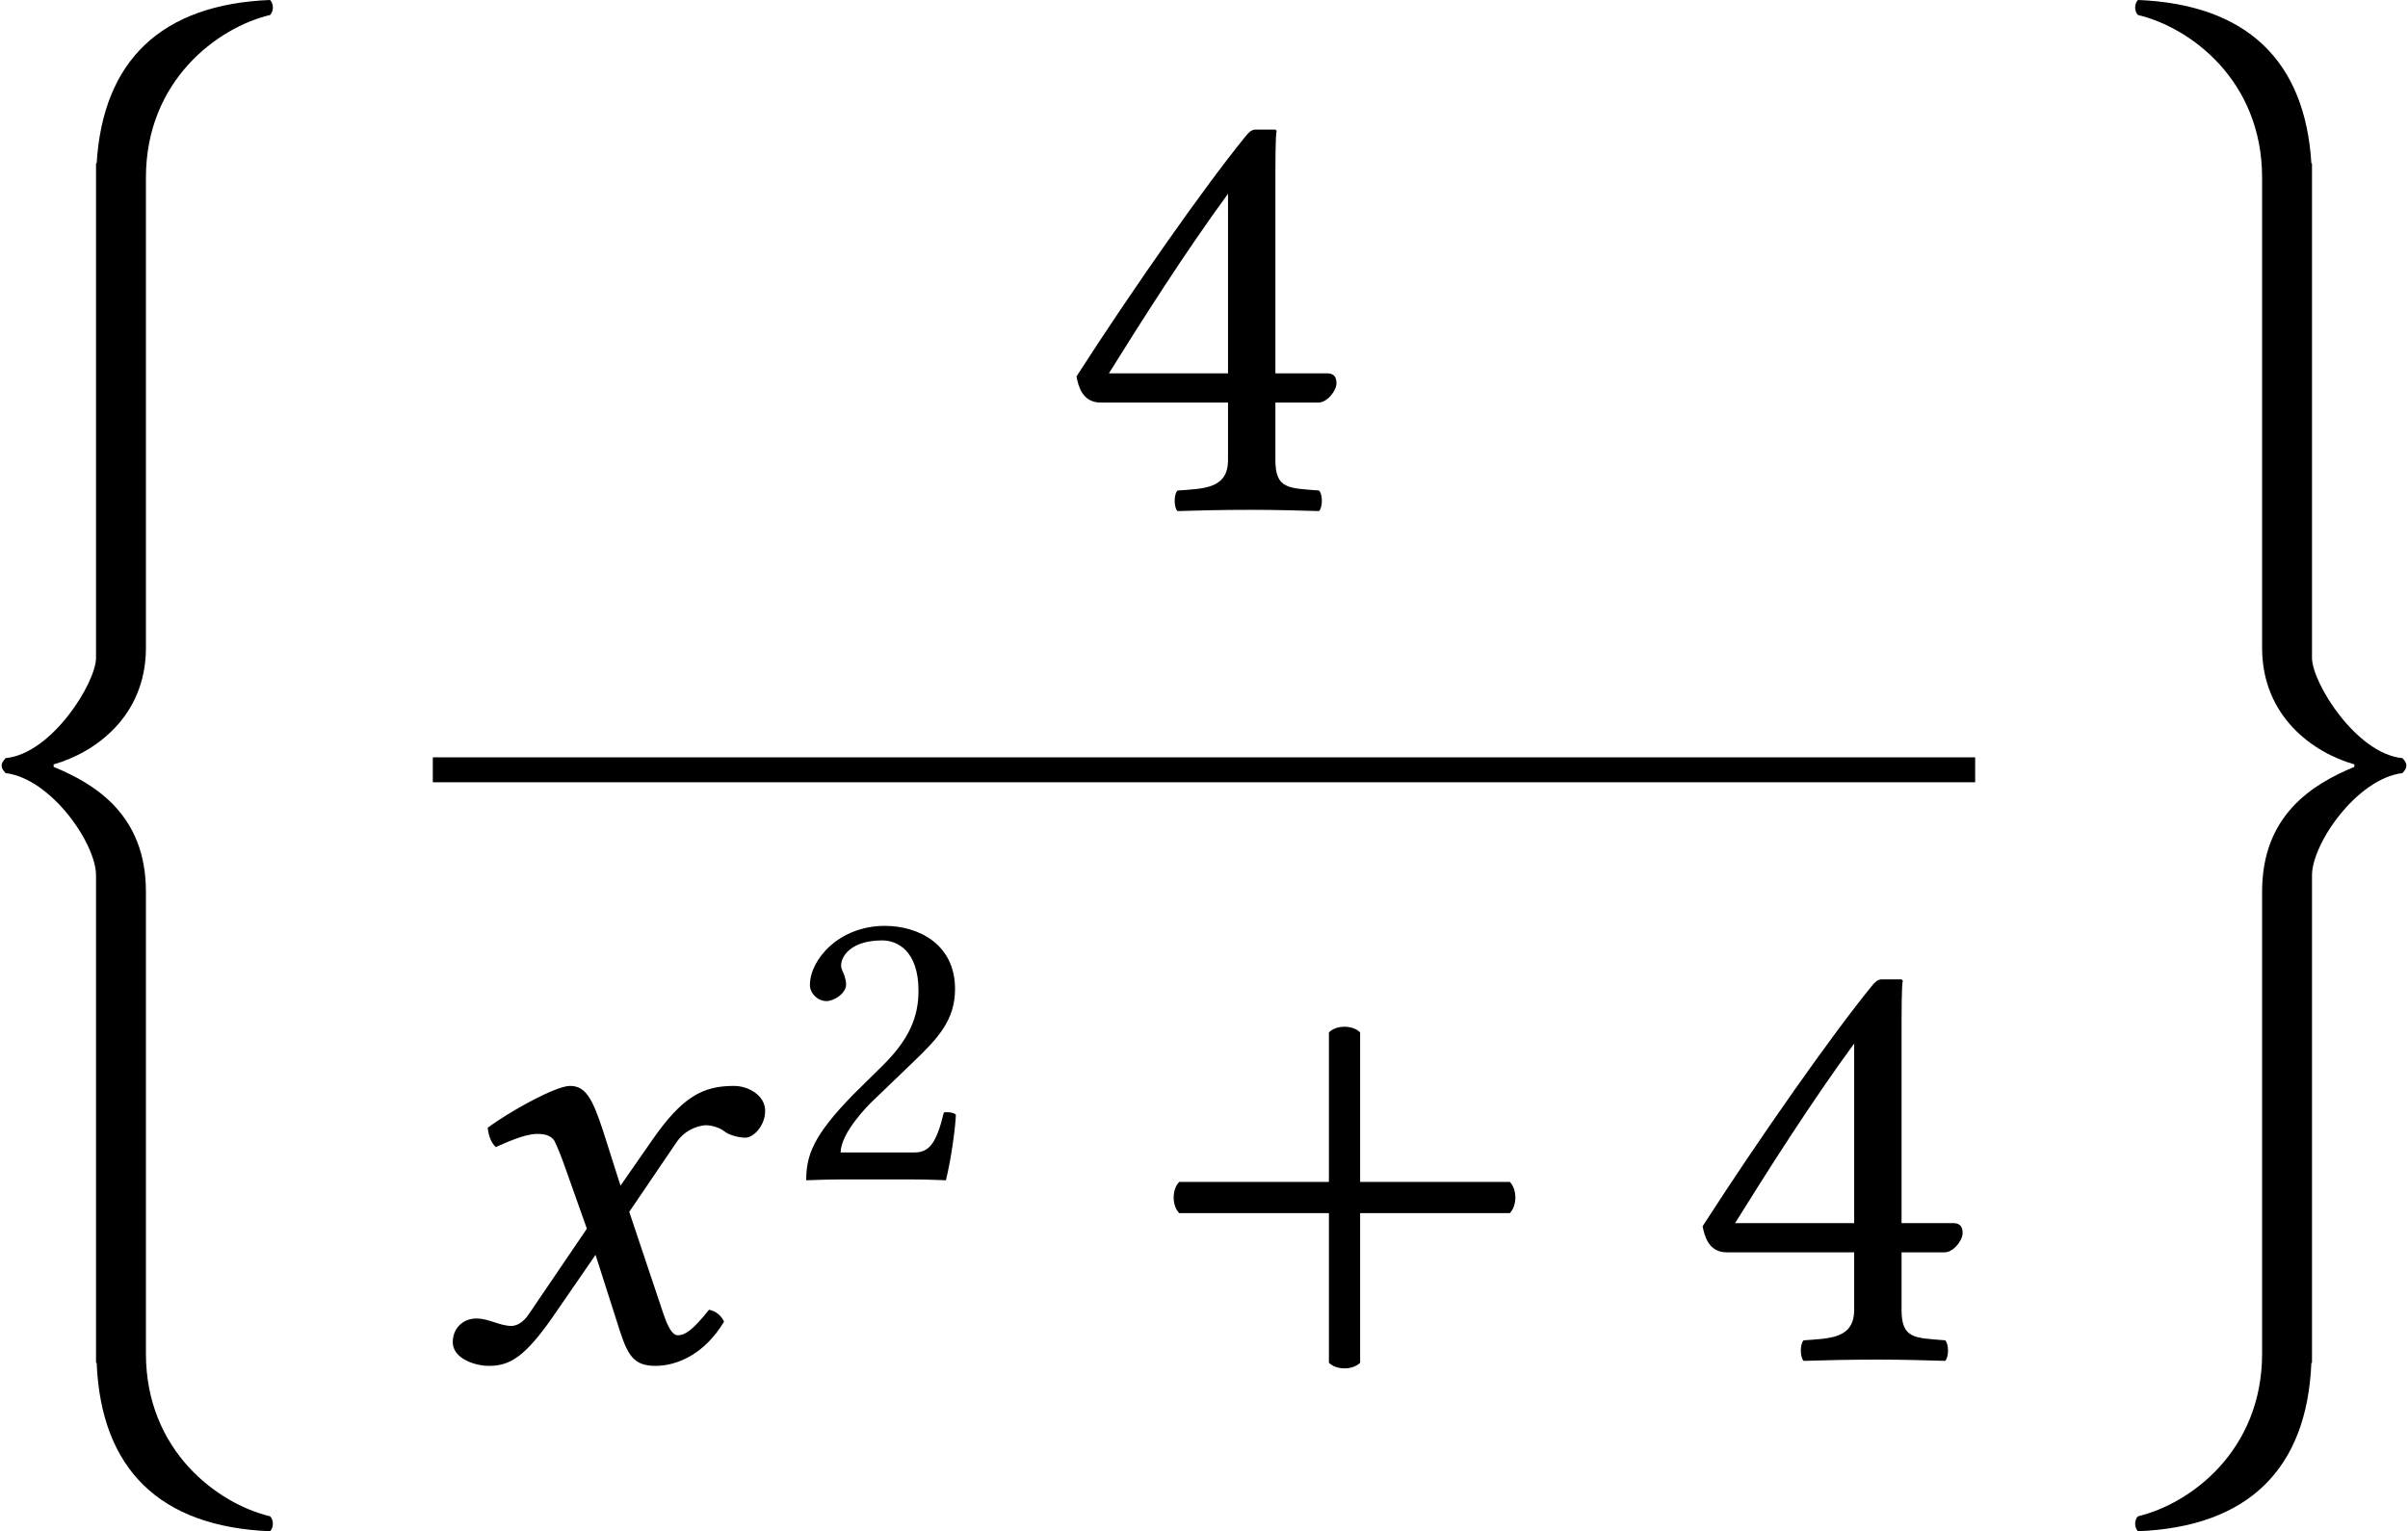 <?xml version='1.0' encoding='UTF-8'?>
<!-- This file was generated by dvisvgm 3.2.2 -->
<svg version='1.1' xmlns='http://www.w3.org/2000/svg' xmlns:xlink='http://www.w3.org/1999/xlink' width='64.624pt' height='41.107pt' viewBox='488.932 793.129 64.624 41.107'>
<defs>
<path id='g1-120' d='M.488-.46C.335-.46 .223-.349 .223-.195C.223-.014 .467 .07 .628 .07C.865 .07 1.032-.035 1.339-.474L1.82-1.172L2.092-.321C2.183-.042 2.253 .07 2.49 .07C2.734 .07 3.041-.063 3.257-.425C3.229-.488 3.166-.544 3.089-.558C2.908-.328 2.817-.272 2.741-.272C2.678-.272 2.629-.363 2.573-.53L2.197-1.653L2.727-2.434C2.838-2.594 3.006-2.622 3.055-2.622C3.11-2.622 3.201-2.601 3.264-2.552C3.313-2.511 3.424-2.483 3.494-2.483C3.592-2.483 3.717-2.622 3.717-2.783C3.717-2.957 3.529-3.062 3.368-3.062C3.02-3.062 2.79-2.943 2.448-2.448L2.099-1.946L1.904-2.559C1.785-2.922 1.709-3.062 1.534-3.062C1.374-3.062 .858-2.776 .614-2.594C.621-2.518 .649-2.427 .704-2.378C.788-2.413 1.018-2.525 1.165-2.525C1.248-2.525 1.318-2.511 1.36-2.448C1.388-2.392 1.437-2.273 1.478-2.155L1.723-1.465L1.074-.509C1.004-.404 .928-.377 .879-.377C.746-.377 .628-.46 .488-.46Z'/>
<path id='g3-43' d='M2.085 .035C2.169 .119 2.35 .119 2.434 .035V-1.639H4.108C4.191-1.723 4.191-1.904 4.108-1.988H2.434V-3.661C2.35-3.745 2.169-3.745 2.085-3.661V-1.988H.411C.328-1.904 .328-1.723 .411-1.639H2.085V.035Z'/>
<path id='g3-50' d='M.425-3.264C.425-3.117 .558-2.992 .704-2.992C.823-2.992 1.032-3.117 1.032-3.271C1.032-3.327 1.018-3.368 1.004-3.417S.948-3.529 .948-3.585C.948-3.759 1.13-4.01 1.639-4.01C1.89-4.01 2.246-3.836 2.246-3.166C2.246-2.72 2.085-2.357 1.674-1.939L1.158-1.43C.474-.732 .363-.398 .363 .014C.363 .014 .718 0 .941 0H2.162C2.385 0 2.706 .014 2.706 .014C2.797-.356 2.866-.879 2.873-1.088C2.831-1.123 2.741-1.137 2.671-1.123C2.552-.628 2.434-.453 2.183-.453H.941C.941-.788 1.423-1.262 1.458-1.297L2.162-1.974C2.559-2.357 2.859-2.664 2.859-3.194C2.859-3.947 2.246-4.254 1.681-4.254C.907-4.254 .425-3.682 .425-3.264Z'/>
<path id='g3-52' d='M2.999-1.527H2.42V-3.564C2.42-3.912 2.42-4.184 2.434-4.24L2.42-4.254H2.197C2.148-4.254 2.113-4.212 2.085-4.177C1.646-3.64 .837-2.49 .195-1.492C.216-1.388 .258-1.2 .467-1.2H1.89V-.558C1.89-.237 1.625-.237 1.325-.216C1.283-.174 1.283-.028 1.325 .014C1.548 .007 1.827 0 2.148 0C2.42 0 2.685 .007 2.908 .014C2.95-.028 2.95-.174 2.908-.216C2.566-.244 2.42-.23 2.42-.558V-1.2H2.901C2.999-1.2 3.103-1.332 3.103-1.416C3.103-1.485 3.075-1.527 2.999-1.527ZM1.89-3.536V-1.527H.558C.914-2.099 1.409-2.88 1.89-3.536Z'/>
<path id='g0-60' d='M1.913 11.816C2.58 11.626 3.377 11.049 3.387 9.973V2.441C3.387 .887 4.533 .04 5.37-.159C5.43-.219 5.43-.339 5.37-.399C3.636-.329 2.7 .568 2.6 2.212H2.59V10.112C2.59 10.511 1.883 11.646 1.146 11.716C1.056 11.806 1.066 11.875 1.146 11.955C1.873 12.045 2.59 13.081 2.59 13.589V21.38H2.6C2.67 23.073 3.606 24 5.37 24.07C5.43 24.01 5.43 23.89 5.37 23.831C4.533 23.631 3.387 22.785 3.387 21.23V13.848C3.387 12.633 2.59 12.134 1.913 11.856V11.816Z'/>
<path id='g0-61' d='M3.587 9.973C3.597 11.049 4.394 11.626 5.061 11.816V11.856C4.384 12.134 3.587 12.633 3.587 13.848V21.23C3.587 22.785 2.441 23.631 1.604 23.831C1.544 23.89 1.544 24.01 1.604 24.07C3.367 24 4.304 23.073 4.374 21.38H4.384V13.589C4.384 13.081 5.101 12.045 5.828 11.955C5.908 11.875 5.918 11.806 5.828 11.716C5.091 11.646 4.384 10.511 4.384 10.112V2.212H4.374C4.274 .568 3.337-.329 1.604-.399C1.544-.339 1.544-.219 1.604-.159C2.441 .04 3.587 .887 3.587 2.441V9.973Z'/>
<use id='g33-43' xlink:href='#g3-43' transform='scale(1.714)'/>
<use id='g33-52' xlink:href='#g3-52' transform='scale(1.714)'/>
<use id='g25-60' xlink:href='#g0-60' transform='scale(1.2)'/>
<use id='g25-61' xlink:href='#g0-61' transform='scale(1.2)'/>
<use id='g30-120' xlink:href='#g1-120' transform='scale(1.714)'/>
<use id='g32-50' xlink:href='#g3-50' transform='scale(1.143)'/>
</defs>
<g id='page1' transform='matrix(1.4 0 0 1.4 0 0)'>
<use x='347.97' y='566.999' xlink:href='#g25-60'/>
<use x='369.538' y='576.297' xlink:href='#g33-52'/>
<rect x='357.534' y='581.043' height='.478' width='29.566'/>
<use x='357.534' y='592.592' xlink:href='#g30-120'/>
<use x='364.277' y='589.137' xlink:href='#g32-50'/>
<use x='371.138' y='592.592' xlink:href='#g33-43'/>
<use x='381.541' y='592.592' xlink:href='#g33-52'/>
<use x='388.296' y='566.999' xlink:href='#g25-61'/>
</g>
</svg>
